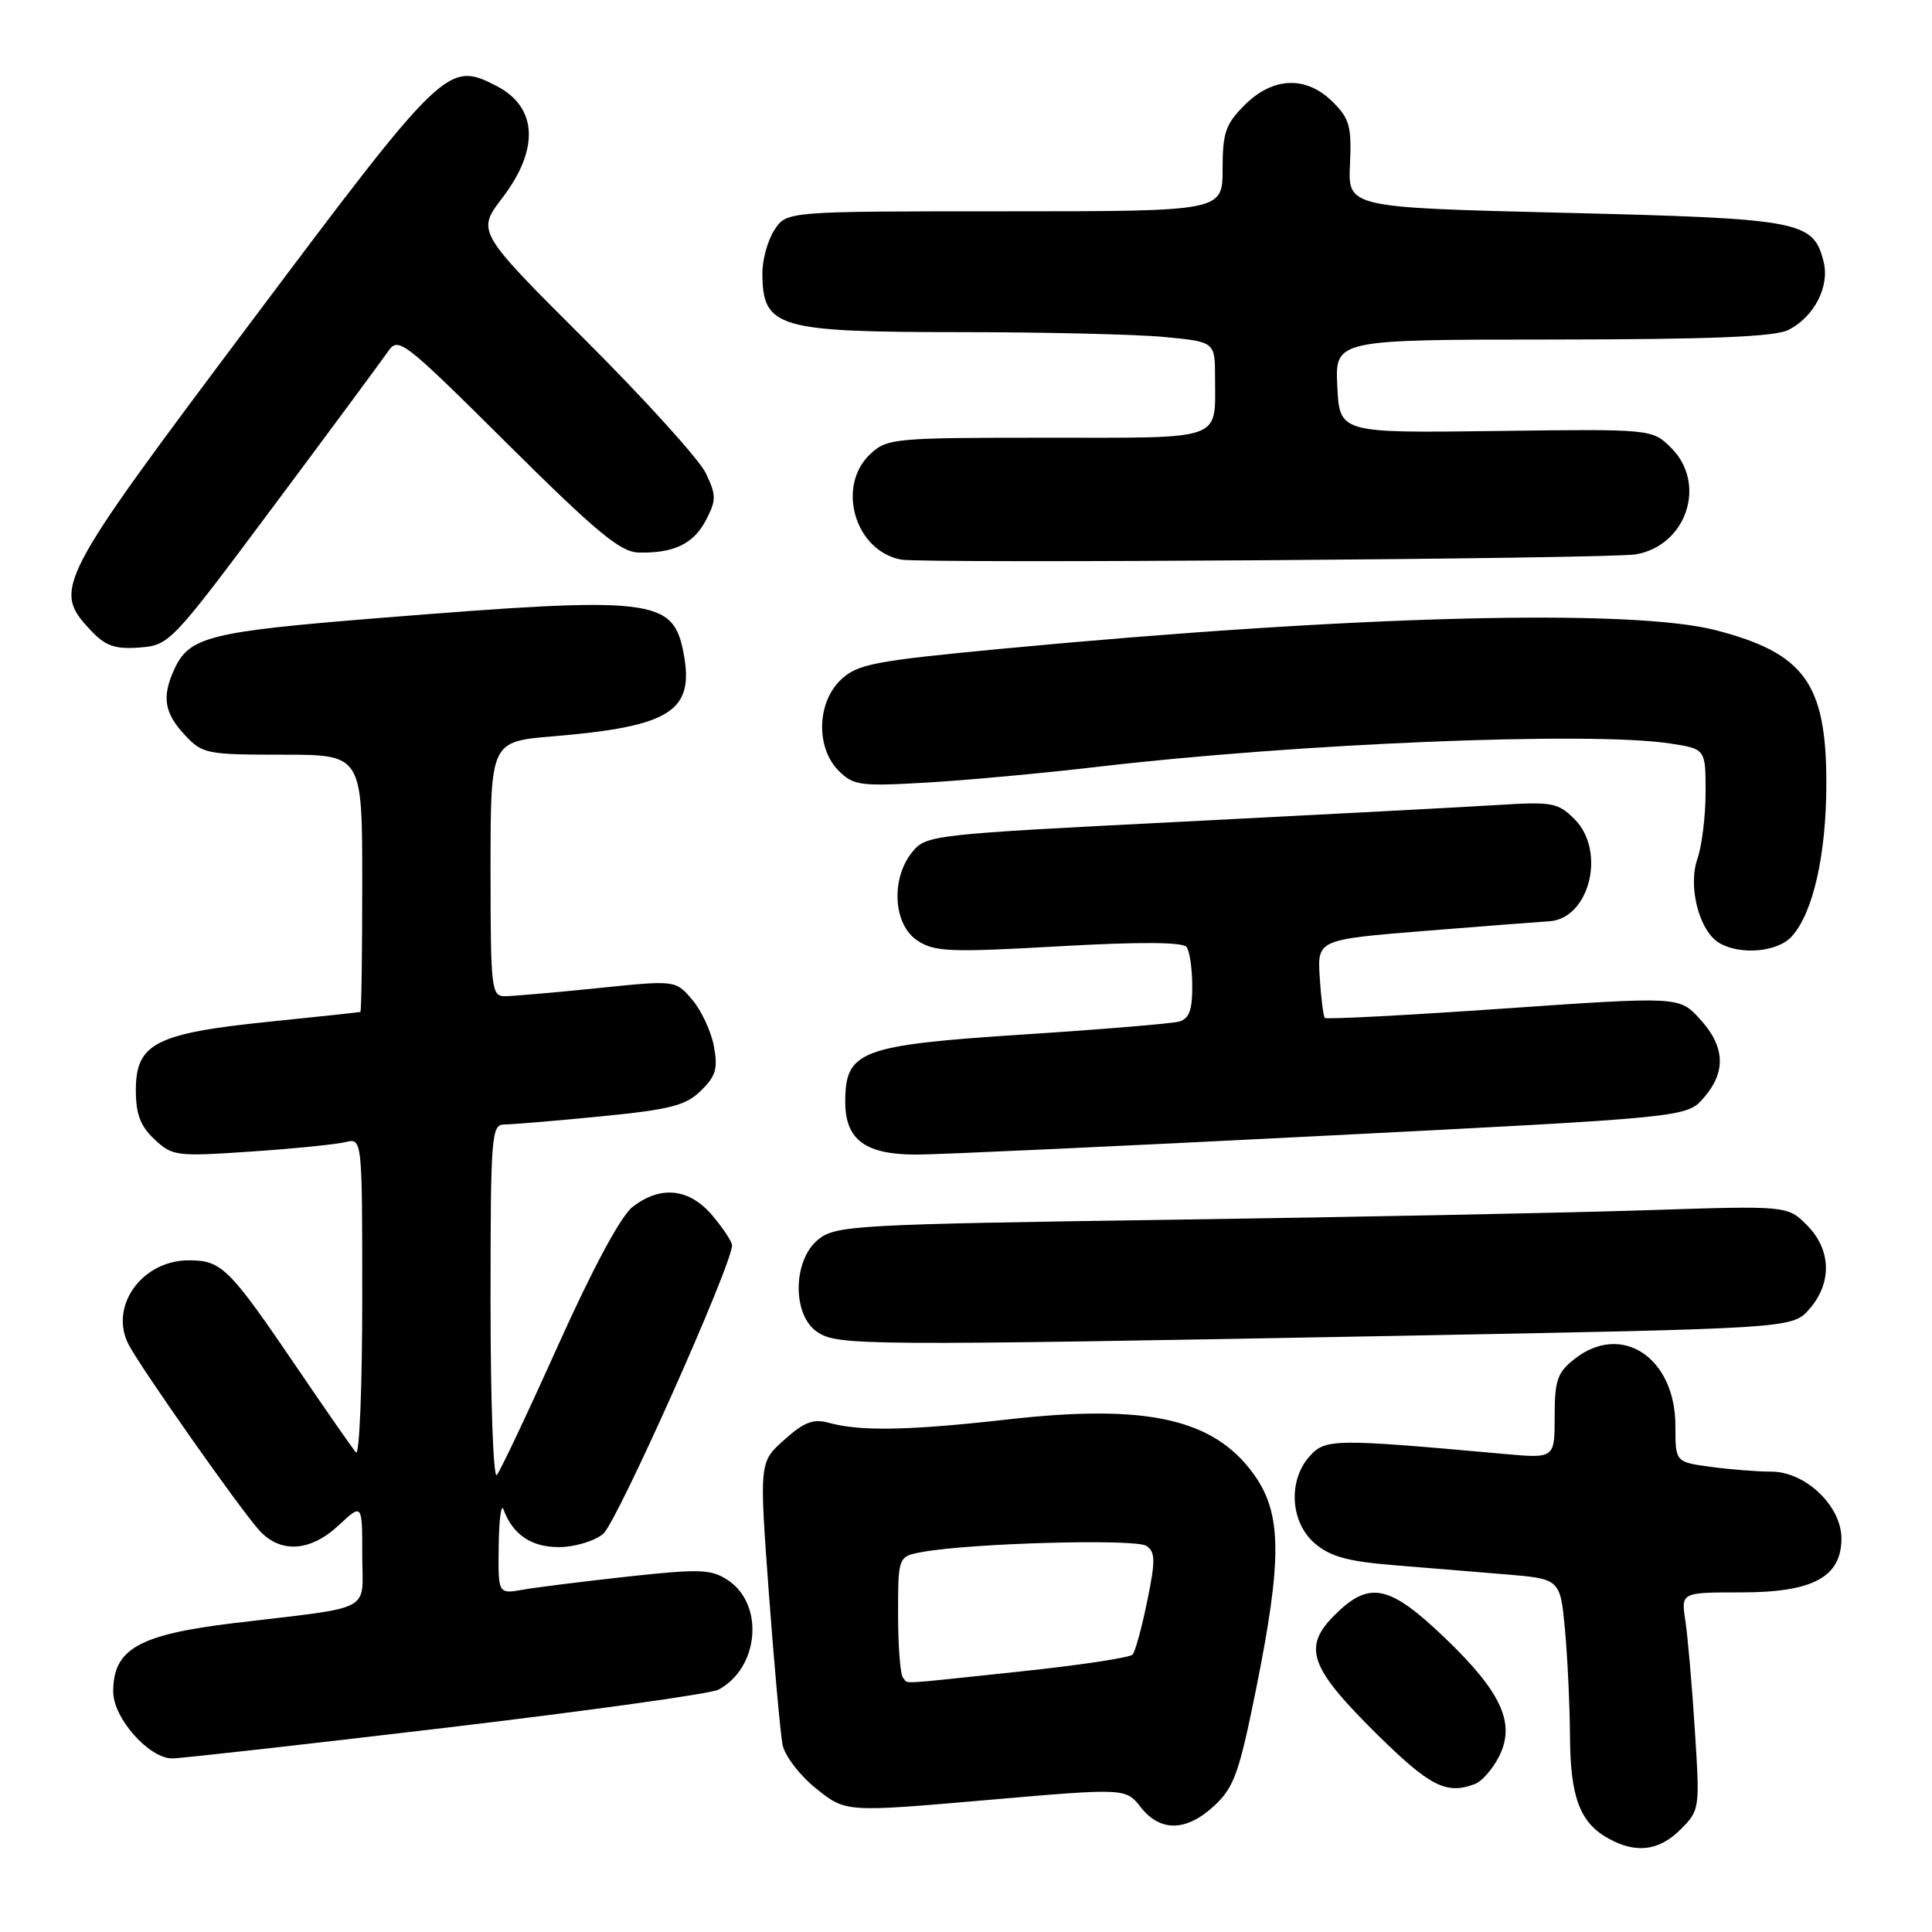 <?xml version="1.0" encoding="UTF-8" standalone="no"?>
<!DOCTYPE svg PUBLIC "-//W3C//DTD SVG 1.1//EN" "http://www.w3.org/Graphics/SVG/1.1/DTD/svg11.dtd" >
<svg xmlns="http://www.w3.org/2000/svg" xmlns:xlink="http://www.w3.org/1999/xlink" version="1.1" viewBox="0 0 256 256">
 <g >
 <path fill="currentColor"
d=" M 222.68 242.41 C 225.23 239.86 225.25 239.71 224.57 229.16 C 224.20 223.30 223.63 216.81 223.32 214.75 C 222.74 211.00 222.74 211.00 230.74 211.00 C 240.23 211.00 244.00 208.97 244.00 203.85 C 244.00 199.55 239.23 195.00 234.72 195.00 C 232.83 195.00 229.19 194.71 226.64 194.36 C 222.00 193.73 222.00 193.73 222.00 188.94 C 222.00 179.89 214.88 175.16 208.63 180.07 C 206.35 181.87 206.00 182.89 206.00 187.70 C 206.00 193.26 206.00 193.26 199.25 192.65 C 176.80 190.62 175.63 190.63 173.55 192.94 C 170.64 196.16 170.96 201.71 174.21 204.50 C 176.21 206.23 178.58 206.89 184.41 207.37 C 188.58 207.72 195.31 208.27 199.37 208.60 C 206.73 209.21 206.73 209.21 207.36 215.85 C 207.70 219.51 208.00 225.88 208.03 230.00 C 208.07 238.14 209.34 241.51 213.11 243.60 C 216.78 245.64 219.84 245.26 222.68 242.41 Z  M 160.92 239.25 C 163.51 236.84 164.20 234.91 166.44 223.79 C 169.93 206.48 169.86 200.48 166.10 195.30 C 160.78 187.95 151.89 185.99 133.36 188.10 C 120.54 189.55 114.00 189.68 109.87 188.54 C 107.77 187.96 106.57 188.41 103.92 190.78 C 100.60 193.75 100.60 193.75 101.88 211.13 C 102.59 220.68 103.41 229.70 103.69 231.17 C 103.99 232.66 105.95 235.23 108.14 236.99 C 112.06 240.14 112.06 240.14 130.60 238.53 C 149.15 236.92 149.15 236.92 151.15 239.46 C 153.75 242.78 157.22 242.70 160.92 239.25 Z  M 195.46 236.38 C 196.35 236.04 197.76 234.43 198.59 232.82 C 200.87 228.42 199.02 224.30 191.55 217.12 C 184.08 209.95 181.45 209.40 176.82 214.03 C 172.57 218.28 173.52 220.96 182.41 229.75 C 189.47 236.72 191.66 237.84 195.46 236.38 Z  M 59.10 228.93 C 77.96 226.69 94.21 224.43 95.20 223.89 C 100.60 221.00 101.31 212.56 96.42 209.36 C 94.23 207.92 92.72 207.87 83.22 208.90 C 77.32 209.55 71.04 210.33 69.25 210.65 C 66.00 211.22 66.00 211.22 66.08 204.86 C 66.12 201.36 66.41 199.18 66.71 200.00 C 67.93 203.33 70.38 205.00 74.04 205.00 C 76.12 205.00 78.73 204.22 79.92 203.25 C 81.73 201.77 97.00 167.59 97.00 165.01 C 97.00 164.54 95.83 162.77 94.41 161.08 C 91.35 157.44 87.50 157.03 83.79 159.95 C 82.25 161.16 78.51 168.12 73.98 178.20 C 69.95 187.17 66.28 194.93 65.83 195.45 C 65.37 195.97 65.00 185.74 65.00 172.70 C 65.00 150.42 65.11 149.00 66.83 149.00 C 67.83 149.00 73.57 148.52 79.58 147.93 C 88.82 147.02 90.86 146.50 92.88 144.52 C 94.86 142.59 95.15 141.59 94.59 138.60 C 94.21 136.63 92.92 133.85 91.70 132.44 C 89.50 129.87 89.50 129.87 79.14 130.94 C 73.45 131.52 67.94 132.00 66.89 132.00 C 65.11 132.00 65.00 131.02 65.00 115.13 C 65.00 98.26 65.00 98.26 73.25 97.57 C 88.86 96.26 92.02 94.26 90.59 86.61 C 89.21 79.26 86.67 78.97 50.50 81.87 C 27.61 83.71 25.07 84.35 23.07 88.74 C 21.43 92.34 21.77 94.46 24.45 97.35 C 26.81 99.89 27.33 100.00 37.45 100.00 C 48.00 100.00 48.00 100.00 48.00 117.00 C 48.00 126.35 47.89 134.04 47.75 134.09 C 47.61 134.13 42.10 134.73 35.49 135.40 C 20.62 136.93 18.00 138.28 18.00 144.44 C 18.00 147.62 18.60 149.22 20.47 150.97 C 22.84 153.19 23.36 153.26 33.22 152.59 C 38.87 152.21 44.51 151.64 45.75 151.34 C 48.00 150.78 48.00 150.78 48.00 172.09 C 48.00 183.81 47.62 192.97 47.17 192.45 C 46.71 191.93 43.28 187.00 39.54 181.50 C 30.34 167.95 29.39 167.00 25.01 167.00 C 18.79 167.00 14.43 173.11 17.04 178.16 C 18.64 181.24 31.73 199.87 34.33 202.75 C 37.13 205.87 41.12 205.63 44.89 202.10 C 48.00 199.20 48.00 199.20 48.00 206.01 C 48.00 213.80 49.88 212.80 31.00 215.07 C 18.35 216.60 15.00 218.50 15.00 224.15 C 15.00 227.65 19.73 233.00 22.83 233.00 C 23.92 233.00 40.24 231.17 59.10 228.93 Z  M 185.50 177.00 C 237.50 176.02 237.50 176.02 239.75 173.46 C 242.79 169.98 242.66 165.57 239.42 162.33 C 236.84 159.75 236.84 159.75 218.17 160.36 C 207.90 160.70 179.57 161.27 155.22 161.62 C 113.44 162.23 110.79 162.37 108.47 164.20 C 105.07 166.88 104.92 174.13 108.22 176.44 C 110.90 178.32 113.67 178.34 185.50 177.00 Z  M 175.00 150.52 C 223.50 148.06 223.50 148.06 225.75 145.47 C 228.75 142.03 228.59 138.67 225.25 135.03 C 222.50 132.03 222.50 132.03 199.22 133.64 C 186.41 134.53 175.76 135.09 175.55 134.88 C 175.35 134.67 175.04 132.25 174.87 129.50 C 174.56 124.50 174.56 124.50 189.03 123.33 C 196.99 122.69 204.27 122.13 205.21 122.08 C 210.60 121.82 212.88 112.79 208.63 108.54 C 206.44 106.35 205.68 106.21 198.38 106.67 C 194.05 106.94 175.25 107.93 156.62 108.88 C 123.42 110.56 122.71 110.64 120.87 112.91 C 118.00 116.45 118.36 122.53 121.56 124.63 C 123.85 126.13 125.86 126.21 140.31 125.39 C 151.11 124.78 156.74 124.82 157.23 125.49 C 157.64 126.05 157.98 128.38 157.98 130.68 C 158.00 133.82 157.56 134.99 156.25 135.36 C 155.29 135.63 146.04 136.40 135.70 137.07 C 113.93 138.49 112.00 139.22 112.00 146.02 C 112.00 151.04 114.67 153.00 121.47 152.99 C 124.24 152.99 148.32 151.88 175.00 150.52 Z  M 237.41 124.09 C 240.25 120.96 242.00 113.23 242.00 103.79 C 242.00 90.58 239.12 86.57 227.41 83.52 C 216.15 80.59 179.46 81.54 132.69 85.97 C 115.80 87.58 113.64 87.99 111.44 90.05 C 108.23 93.07 108.08 99.08 111.13 102.13 C 113.09 104.09 113.99 104.21 122.88 103.69 C 128.17 103.38 138.35 102.44 145.50 101.60 C 172.07 98.49 210.74 96.91 221.25 98.51 C 226.00 99.23 226.00 99.23 226.00 104.96 C 226.00 108.12 225.51 112.11 224.91 113.82 C 223.63 117.51 225.17 123.41 227.83 124.96 C 230.62 126.59 235.56 126.15 237.41 124.09 Z  M 36.25 67.07 C 43.81 56.94 50.63 47.71 51.42 46.57 C 52.78 44.58 53.40 45.06 67.24 58.81 C 78.97 70.46 82.19 73.14 84.58 73.21 C 89.26 73.34 91.91 72.07 93.55 68.91 C 94.92 66.26 94.92 65.62 93.53 62.71 C 92.69 60.93 85.51 52.99 77.57 45.07 C 63.15 30.68 63.15 30.68 66.58 26.20 C 71.50 19.74 71.21 14.20 65.81 11.40 C 59.35 8.06 58.85 8.55 33.24 42.70 C 7.40 77.14 6.91 78.08 12.02 83.52 C 13.97 85.60 15.21 86.04 18.47 85.80 C 22.45 85.50 22.68 85.26 36.25 67.07 Z  M 216.71 73.46 C 223.45 72.34 226.22 64.13 221.46 59.37 C 218.93 56.84 218.93 56.84 198.21 57.11 C 177.50 57.38 177.50 57.38 177.20 51.19 C 176.90 45.00 176.90 45.00 205.70 44.99 C 226.73 44.97 235.17 44.63 236.97 43.72 C 240.38 42.00 242.46 37.97 241.64 34.69 C 240.28 29.27 238.70 28.97 207.41 28.20 C 178.61 27.50 178.61 27.50 178.88 21.78 C 179.11 16.79 178.82 15.72 176.62 13.53 C 173.10 10.01 168.68 10.16 164.92 13.92 C 162.39 16.45 162.00 17.59 162.00 22.42 C 162.00 28.00 162.00 28.00 133.12 28.00 C 104.23 28.00 104.23 28.00 102.62 30.46 C 101.73 31.82 101.01 34.41 101.02 36.21 C 101.05 43.43 102.96 44.00 127.18 44.01 C 138.36 44.01 150.54 44.30 154.25 44.65 C 161.00 45.29 161.00 45.29 161.00 50.06 C 161.00 58.50 162.40 58.00 138.71 58.00 C 118.44 58.00 117.54 58.08 115.31 60.17 C 110.77 64.44 113.29 73.03 119.42 74.15 C 122.42 74.70 213.12 74.05 216.71 73.46 Z  M 119.67 222.33 C 119.30 221.97 119.00 218.19 119.00 213.95 C 119.00 206.23 119.00 206.23 122.25 205.64 C 128.78 204.46 150.50 203.87 151.91 204.84 C 153.10 205.66 153.12 206.78 152.01 212.16 C 151.30 215.65 150.43 218.83 150.07 219.24 C 149.71 219.65 142.98 220.66 135.10 221.49 C 118.26 223.27 120.48 223.15 119.67 222.33 Z "/>
</g>
</svg>